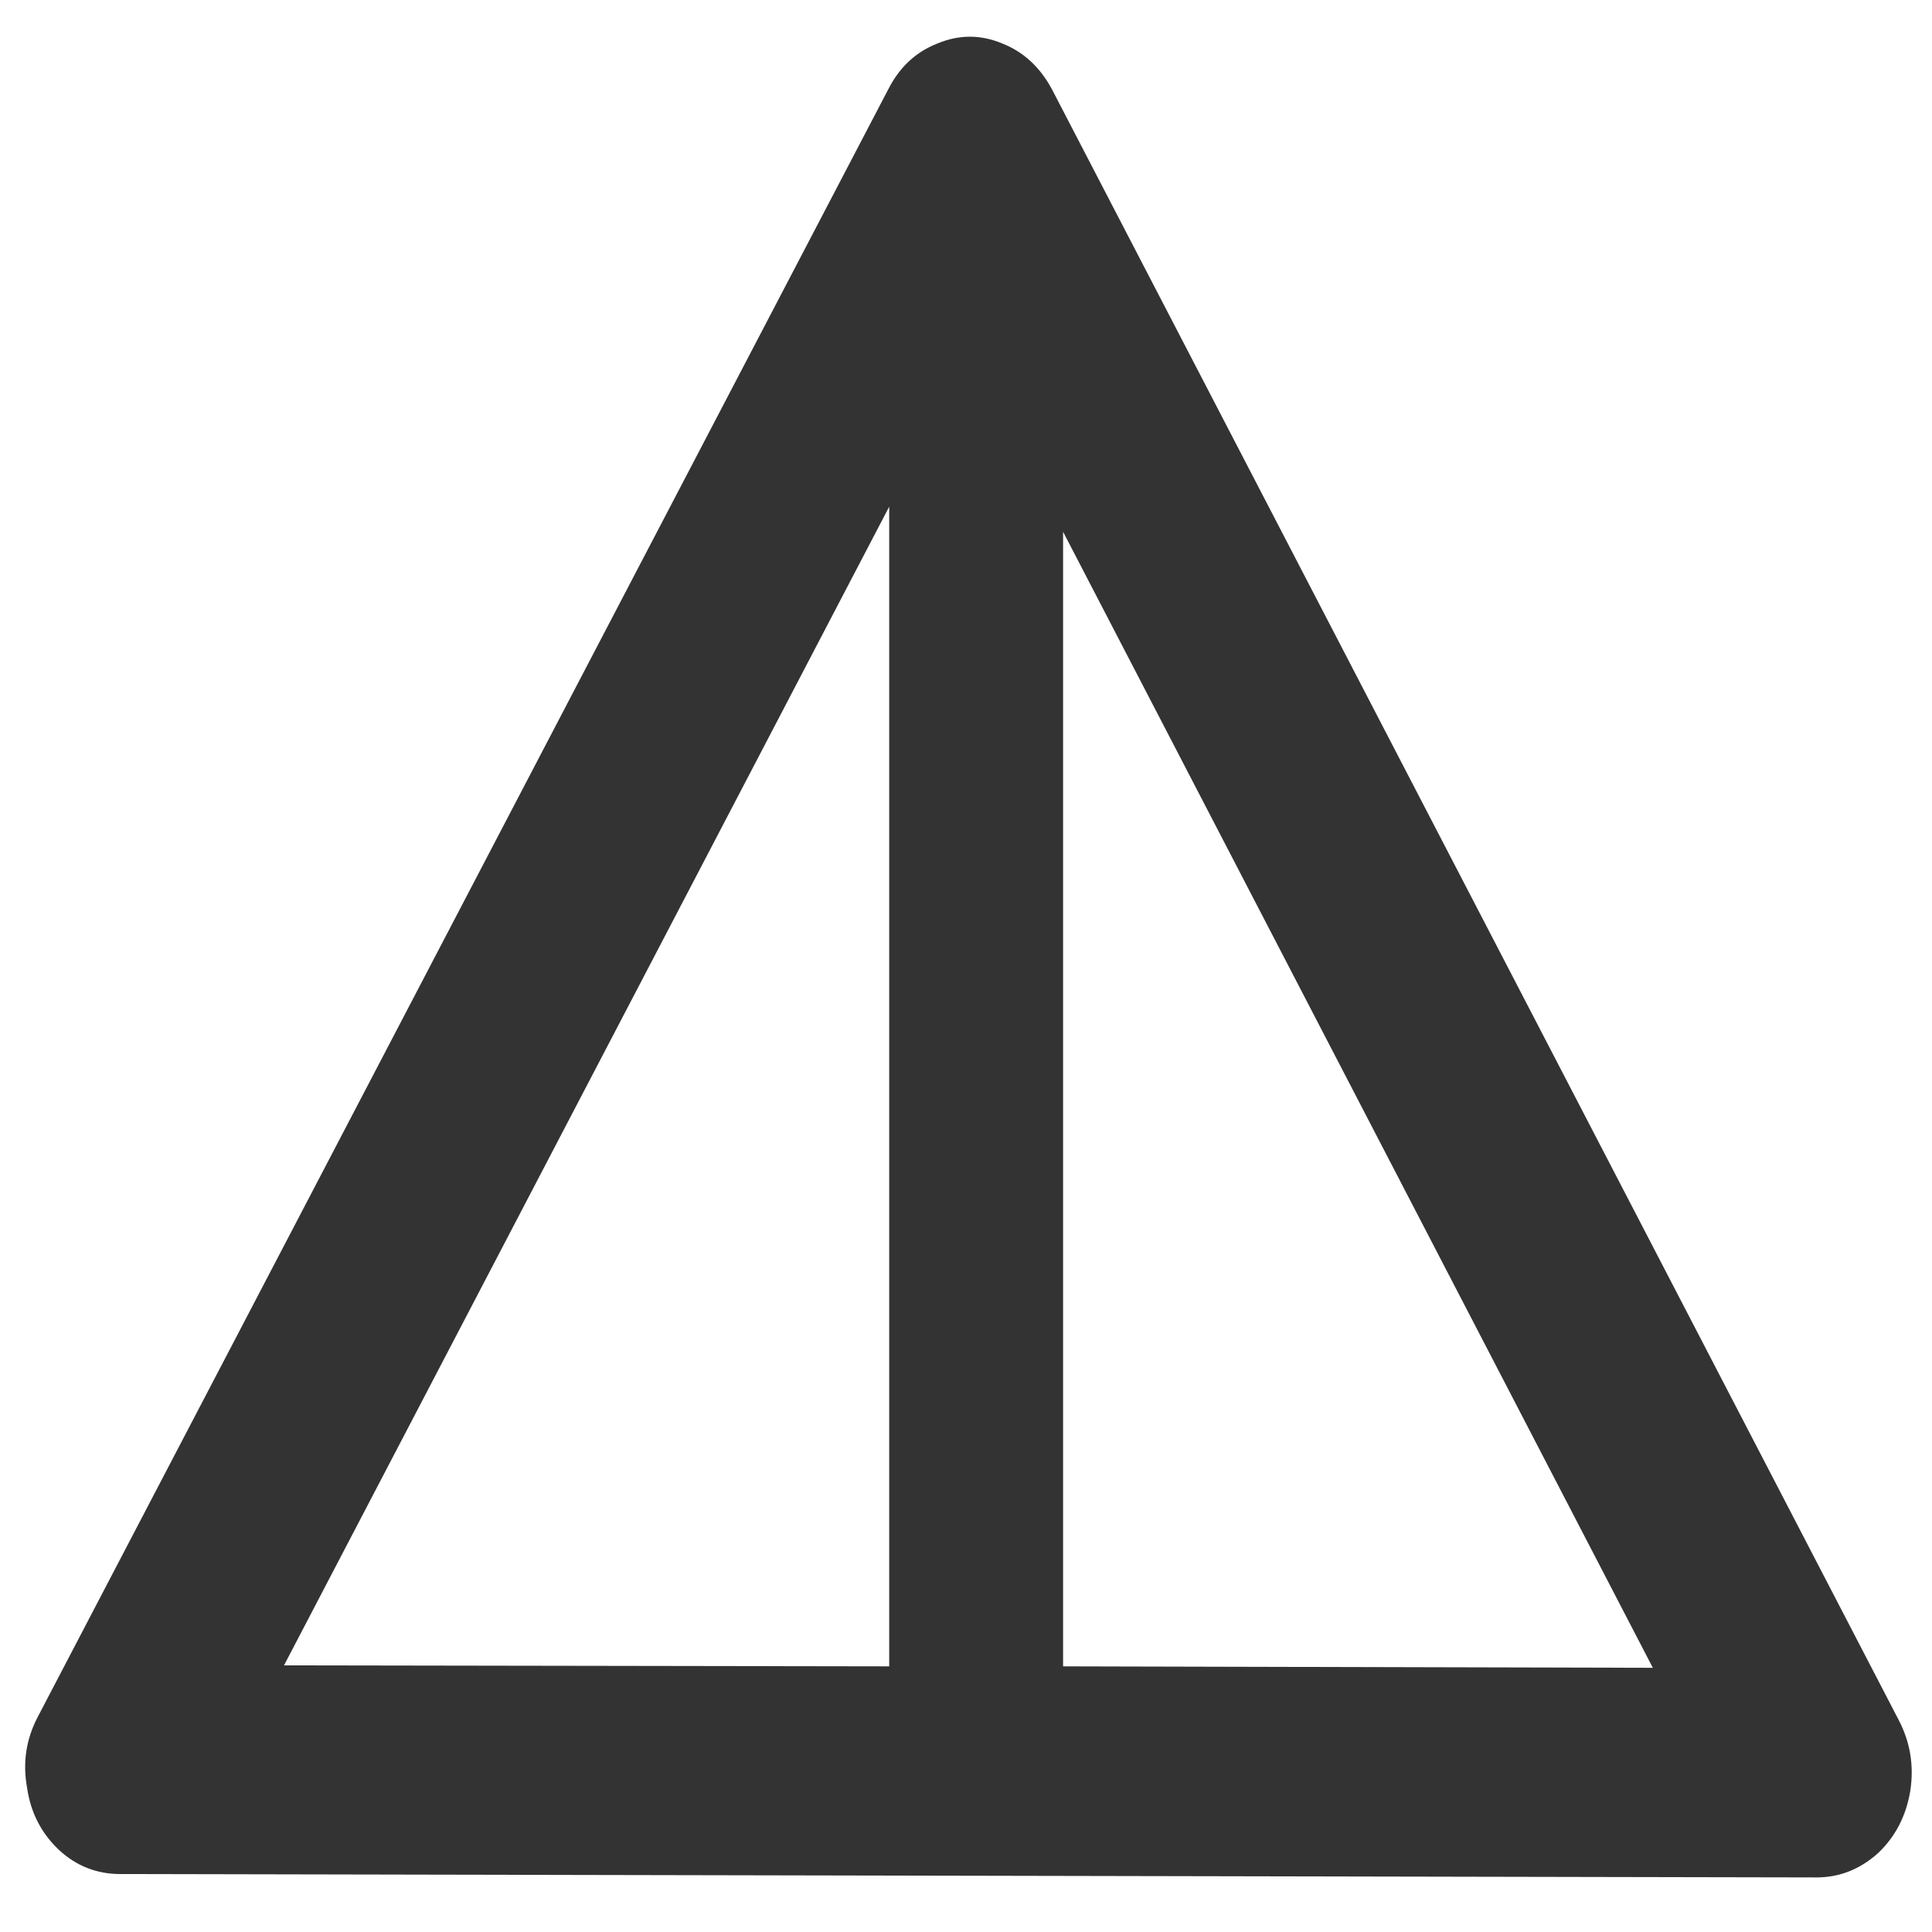 
<svg xmlns="http://www.w3.org/2000/svg" version="1.1" xmlns:xlink="http://www.w3.org/1999/xlink" preserveAspectRatio="none" x="0px" y="0px" width="200px" height="200px" viewBox="0 0 200 200">
<defs>
<g id="Layer0_0_FILL">
<path fill="#333333" stroke="none" d="
M 188.05 194.35
Q 191.6 194.35 194.4 191.85 197.1 189.3 197.75 185.4 198.35 181.5 196.55 178.05
L 108.9 9.25
Q 107.05 5.8 103.75 4.5 100.4 3.1 97.05 4.5 93.7 5.8 91.95 9.25
L 3.9 177.75
Q 2.1 181.2 2.8 185.05 3.35 188.9 6.1 191.5 8.8 194 12.45 194
L 188.05 194.35
M 110.05 172.5
L 110.05 55.05 171.1 172.65 110.05 172.5
M 29.4 172.4
L 92.05 52.45 92.05 172.5 29.4 172.4 Z"/>
</g>
</defs>

<g transform="matrix( 1, 0, 0, 1, 0,0) ">
<use xlink:href="#Layer0_0_FILL"/>
</g>
</svg>
